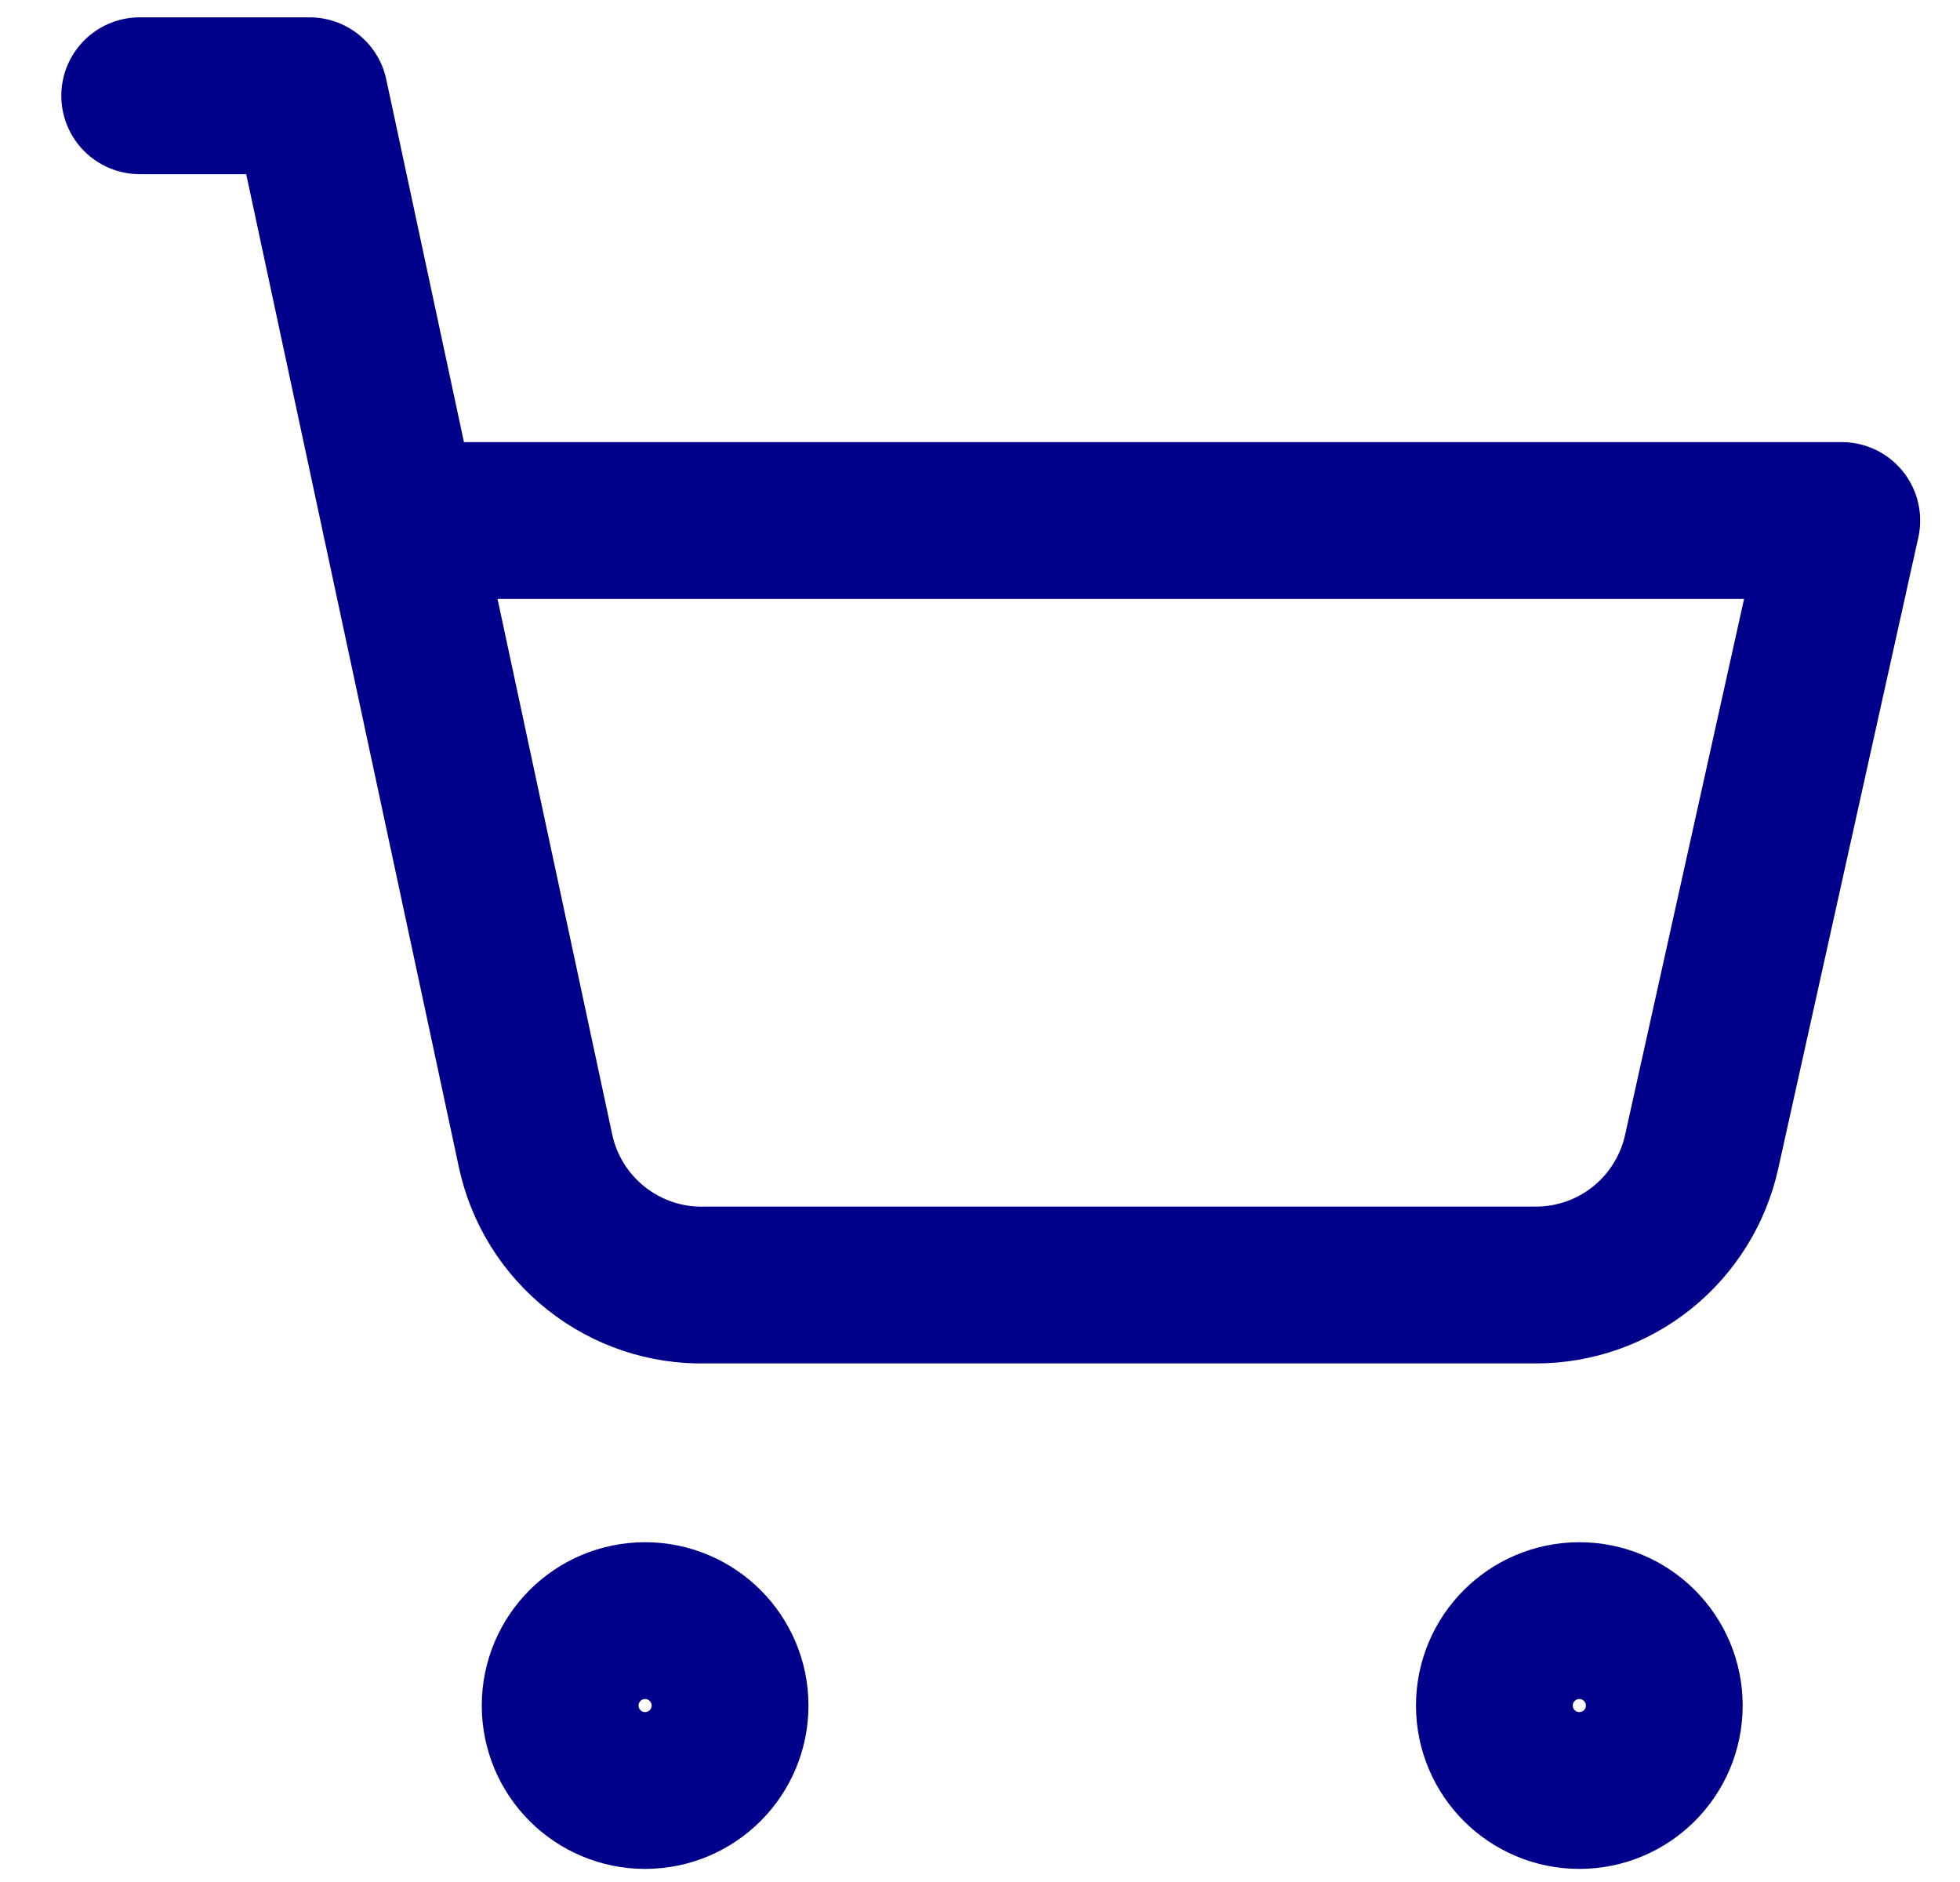<svg width="25" height="24" viewBox="0 0 25 24" fill="none" xmlns="http://www.w3.org/2000/svg">
<path d="M1.782 1.221H3.949L6.831 14.676C6.936 15.169 7.211 15.609 7.606 15.921C8.002 16.234 8.493 16.399 8.997 16.387H19.592C20.085 16.387 20.564 16.218 20.948 15.909C21.332 15.599 21.599 15.168 21.705 14.687L23.492 6.638H5.108M9.312 21.75C9.312 22.348 8.826 22.833 8.228 22.833C7.63 22.833 7.145 22.348 7.145 21.75C7.145 21.152 7.63 20.667 8.228 20.667C8.826 20.667 9.312 21.152 9.312 21.75ZM21.228 21.75C21.228 22.348 20.743 22.833 20.145 22.833C19.547 22.833 19.061 22.348 19.061 21.75C19.061 21.152 19.547 20.667 20.145 20.667C20.743 20.667 21.228 21.152 21.228 21.75Z" stroke="#00008B" stroke-width="2" stroke-linecap="round" stroke-linejoin="round"/>
</svg>
